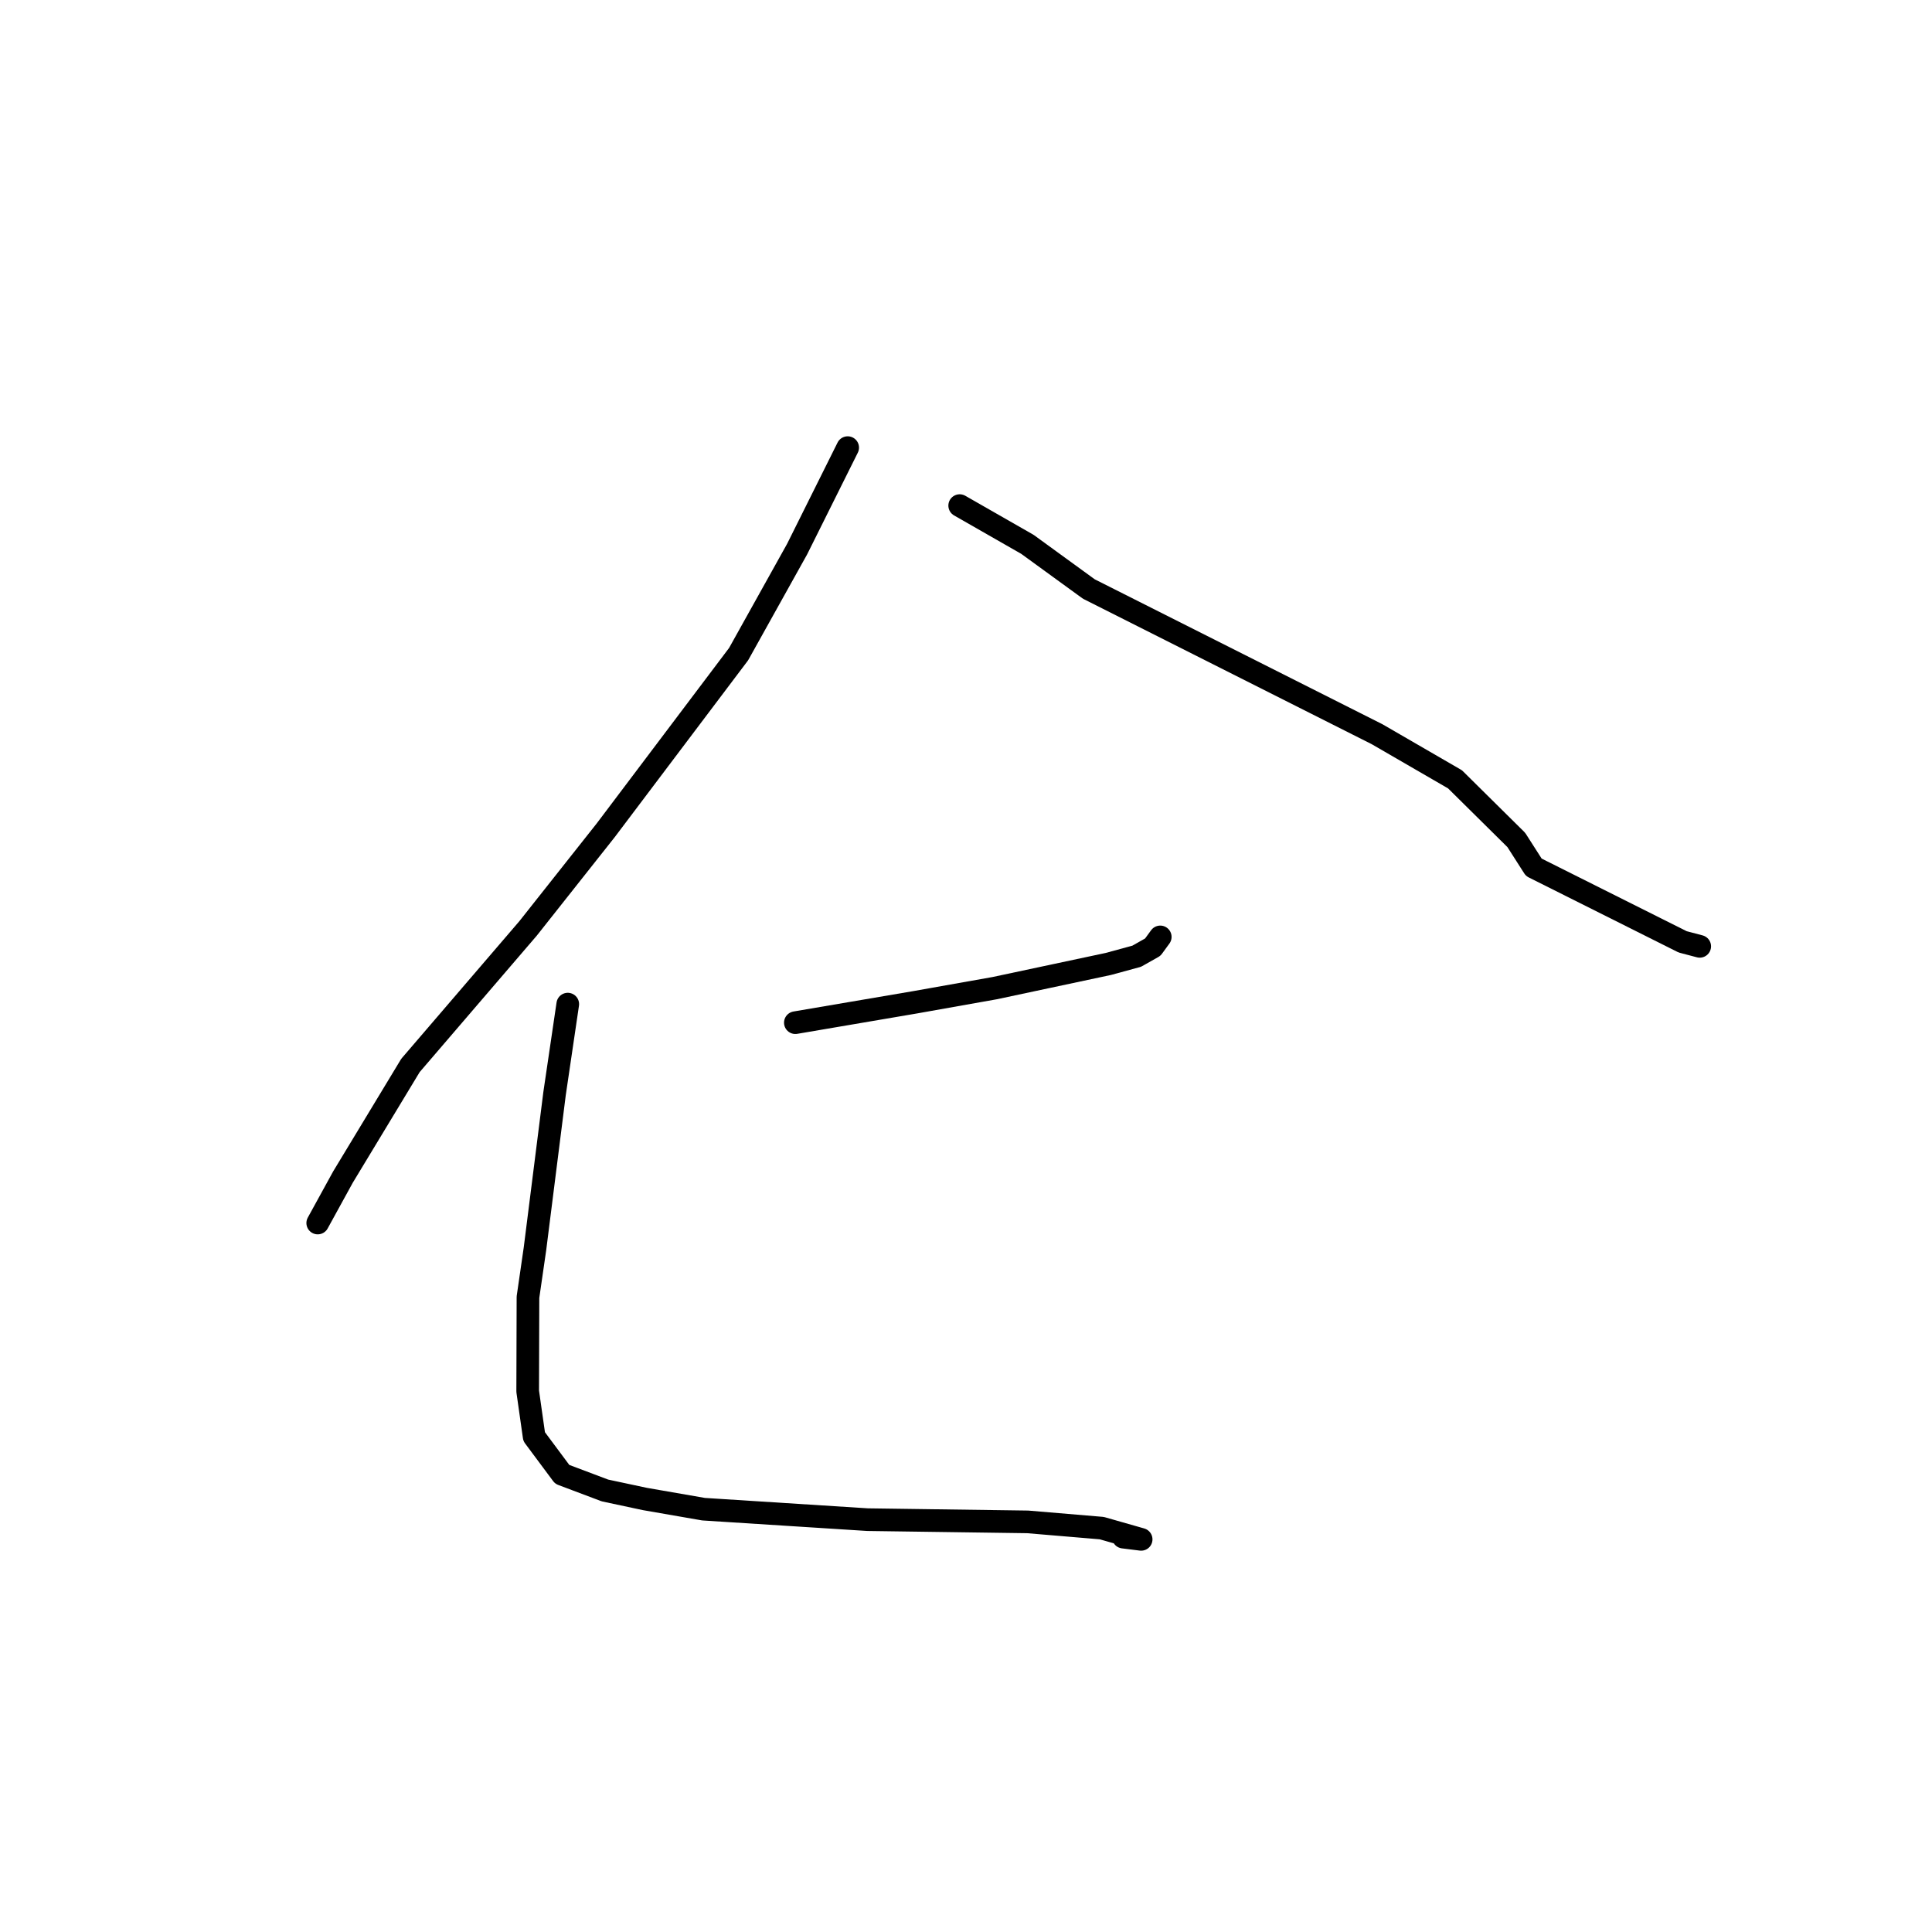 <?xml version="1.0" standalone="no"?>
    <svg width="256" height="256" xmlns="http://www.w3.org/2000/svg" version="1.1">
    <polyline stroke="black" stroke-width="3" stroke-linecap="round" fill="transparent" stroke-linejoin="round" points="112.323 59.312 105.618 72.768 97.869 86.675 80.247 110.035 69.971 123.021 54.387 141.178 45.445 155.967 42.427 161.462 42.126 162.012 42.1 162.058 " />
        <polyline stroke="black" stroke-width="3" stroke-linecap="round" fill="transparent" stroke-linejoin="round" points="127.163 66.995 136.14 72.13 144.277 78.047 182.467 97.285 192.799 103.267 200.915 111.296 203.234 114.921 222.962 124.801 225.222 125.396 " />
        <polyline stroke="black" stroke-width="3" stroke-linecap="round" fill="transparent" stroke-linejoin="round" points="105.389 135.51 121.327 132.796 131.804 130.934 146.847 127.732 150.62 126.704 152.752 125.498 153.509 124.461 153.74 124.145 " />
        <polyline stroke="black" stroke-width="3" stroke-linecap="round" fill="transparent" stroke-linejoin="round" points="75.231 133.051 73.484 144.893 70.887 165.466 69.958 171.88 69.921 184.352 70.776 190.362 74.496 195.359 80.165 197.496 85.449 198.623 93.222 199.974 114.956 201.362 136.167 201.657 145.989 202.484 151.209 203.973 148.841 203.678 " />
        </svg>